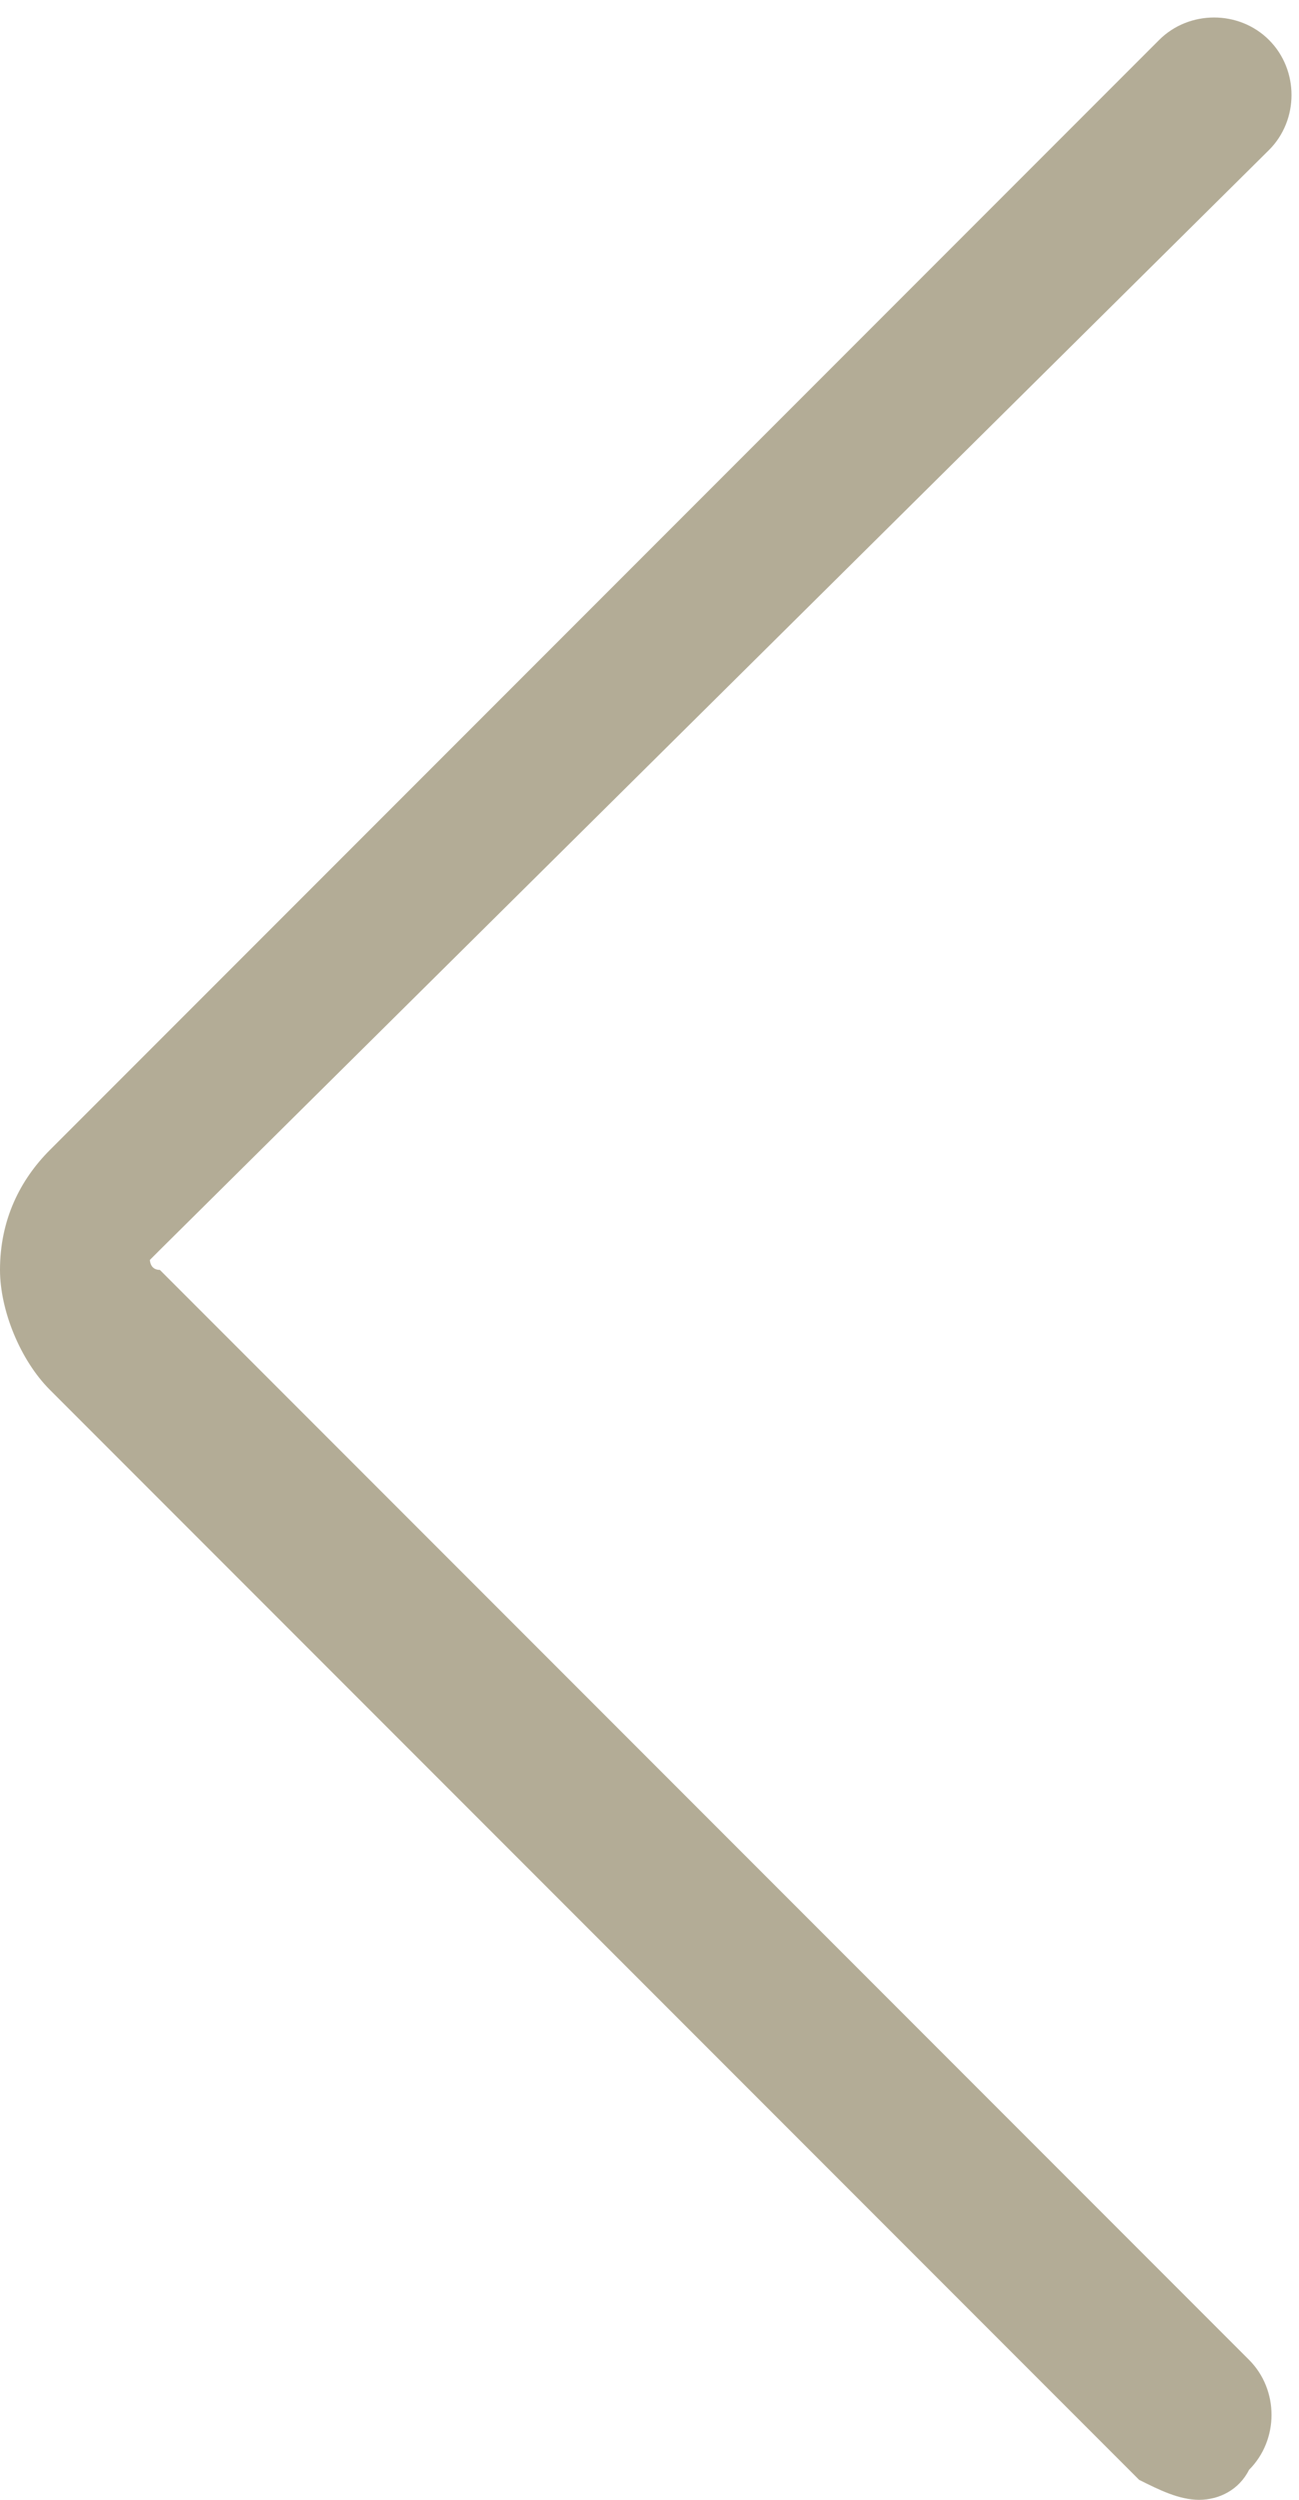 <?xml version="1.0" encoding="utf-8"?>
<!-- Generator: Adobe Illustrator 18.0.0, SVG Export Plug-In . SVG Version: 6.00 Build 0)  -->
<!DOCTYPE svg PUBLIC "-//W3C//DTD SVG 1.1//EN" "http://www.w3.org/Graphics/SVG/1.1/DTD/svg11.dtd">
<svg version="1.1" id="Layer_1" xmlns="http://www.w3.org/2000/svg" xmlns:xlink="http://www.w3.org/1999/xlink" x="0px" y="0px"
	 viewBox="249.5 243.5 13 25" enable-background="new 249.5 243.5 13 25" xml:space="preserve">
<g>
	<path fill="#B3AC96" d="M261.5,268.5c-0.2,0-0.4-0.1-0.6-0.2L250,257.4c-0.3-0.3-0.5-0.8-0.5-1.2c0-0.5,0.2-0.9,0.5-1.2l11.1-11.1
		c0.3-0.3,0.8-0.3,1.1,0c0.3,0.3,0.3,0.8,0,1.1L251.1,256c0,0-0.1,0.1-0.1,0.1c0,0,0,0.1,0.1,0.1l10.9,10.9c0.3,0.3,0.3,0.8,0,1.1
		C261.9,268.4,261.7,268.5,261.5,268.5z"/>
</g>
</svg>
